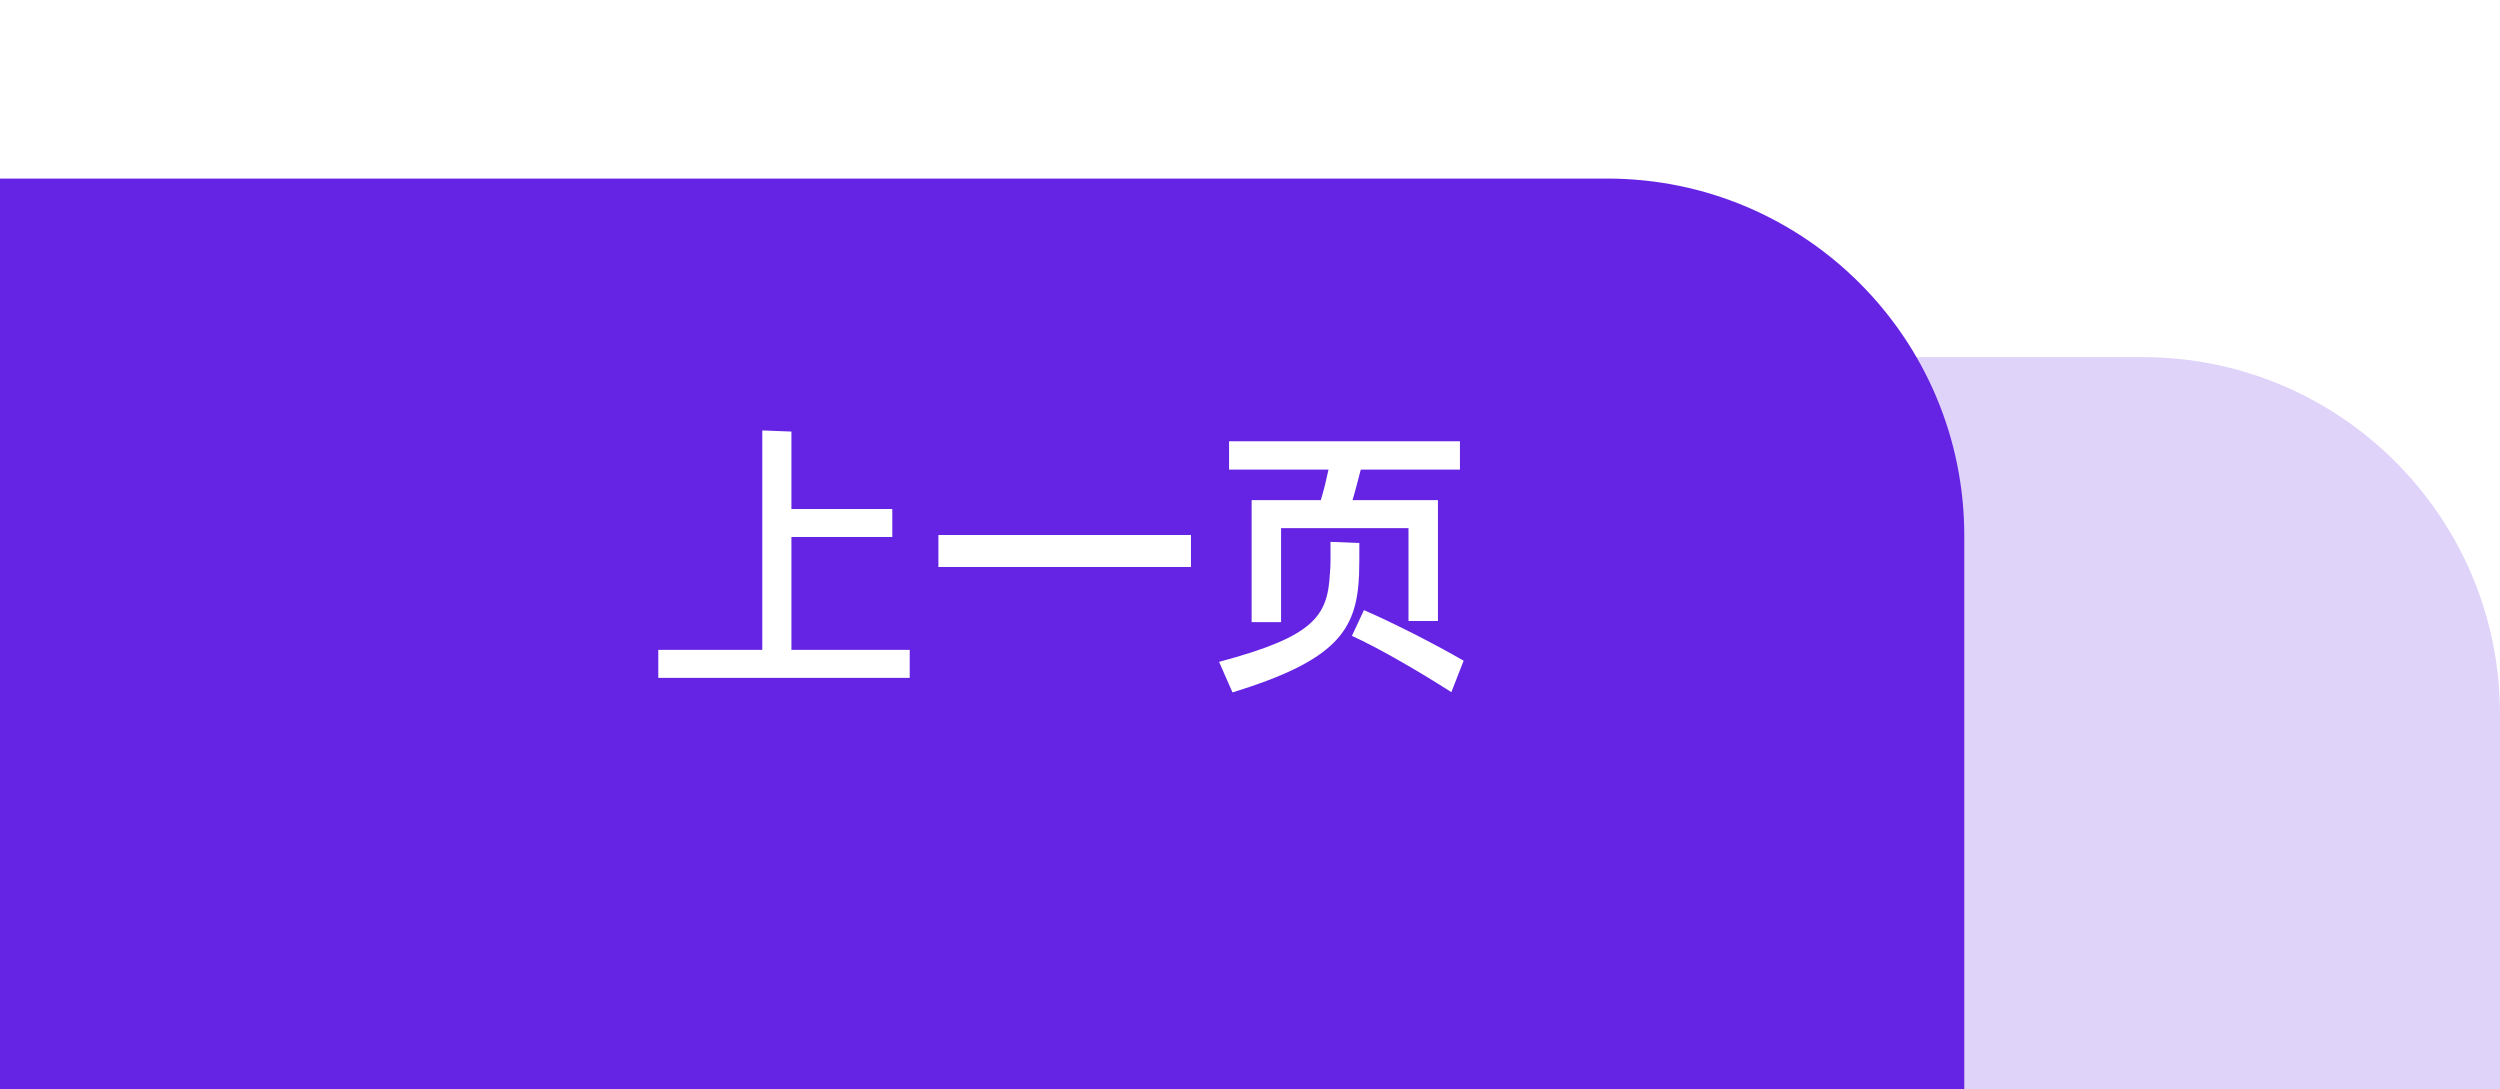 <svg width="140" height="61" viewBox="0 0 140 61" fill="none" xmlns="http://www.w3.org/2000/svg">
<g filter="url(#filter0_i_269_17889)">
<path d="M120 20C120 8.954 111.046 0 100 0H3.05176e-05V61H120V20Z" fill="#6524E4"/>
</g>
<path d="M3.05176e-05 61H140V40C140 28.954 131.046 20 120 20H3.05176e-05V61Z" fill="#6524E4" fill-opacity="0.2"/>
<path d="M44.32 36.392V30.072H49.968V28.504H44.32V24.168L42.688 24.104V36.392H36.864V37.96H50.944V36.392H44.32ZM66.694 31.752V29.96H52.55V31.752H66.694ZM70.092 28.008V34.84H71.74V29.576H78.876V34.776H80.524V28.008H75.74C75.916 27.448 76.06 26.808 76.204 26.296H81.756V24.712H68.828V26.296H74.396C74.284 26.824 74.14 27.448 73.964 28.008H70.092ZM74.508 30.344C74.508 30.904 74.524 31.736 74.476 32.104C74.348 34.52 73.596 35.64 68.268 37.064L69.02 38.776C74.828 36.984 75.98 35.32 76.108 32.184C76.124 31.8 76.124 30.984 76.124 30.408L74.508 30.344ZM75.708 35.608C77.292 36.328 79.628 37.704 81.276 38.76L81.964 37C80.364 36.072 77.98 34.856 76.38 34.168L75.708 35.608Z" fill="white"/>
<defs>
<filter id="filter0_i_269_17889" x="-10" y="0" width="130" height="71" filterUnits="userSpaceOnUse" color-interpolation-filters="sRGB">
<feFlood flood-opacity="0" result="BackgroundImageFix"/>
<feBlend mode="normal" in="SourceGraphic" in2="BackgroundImageFix" result="shape"/>
<feColorMatrix in="SourceAlpha" type="matrix" values="0 0 0 0 0 0 0 0 0 0 0 0 0 0 0 0 0 0 127 0" result="hardAlpha"/>
<feOffset dx="-10" dy="10"/>
<feGaussianBlur stdDeviation="10"/>
<feComposite in2="hardAlpha" operator="arithmetic" k2="-1" k3="1"/>
<feColorMatrix type="matrix" values="0 0 0 0 1 0 0 0 0 1 0 0 0 0 1 0 0 0 0.25 0"/>
<feBlend mode="normal" in2="shape" result="effect1_innerShadow_269_17889"/>
</filter>
</defs>
</svg>
